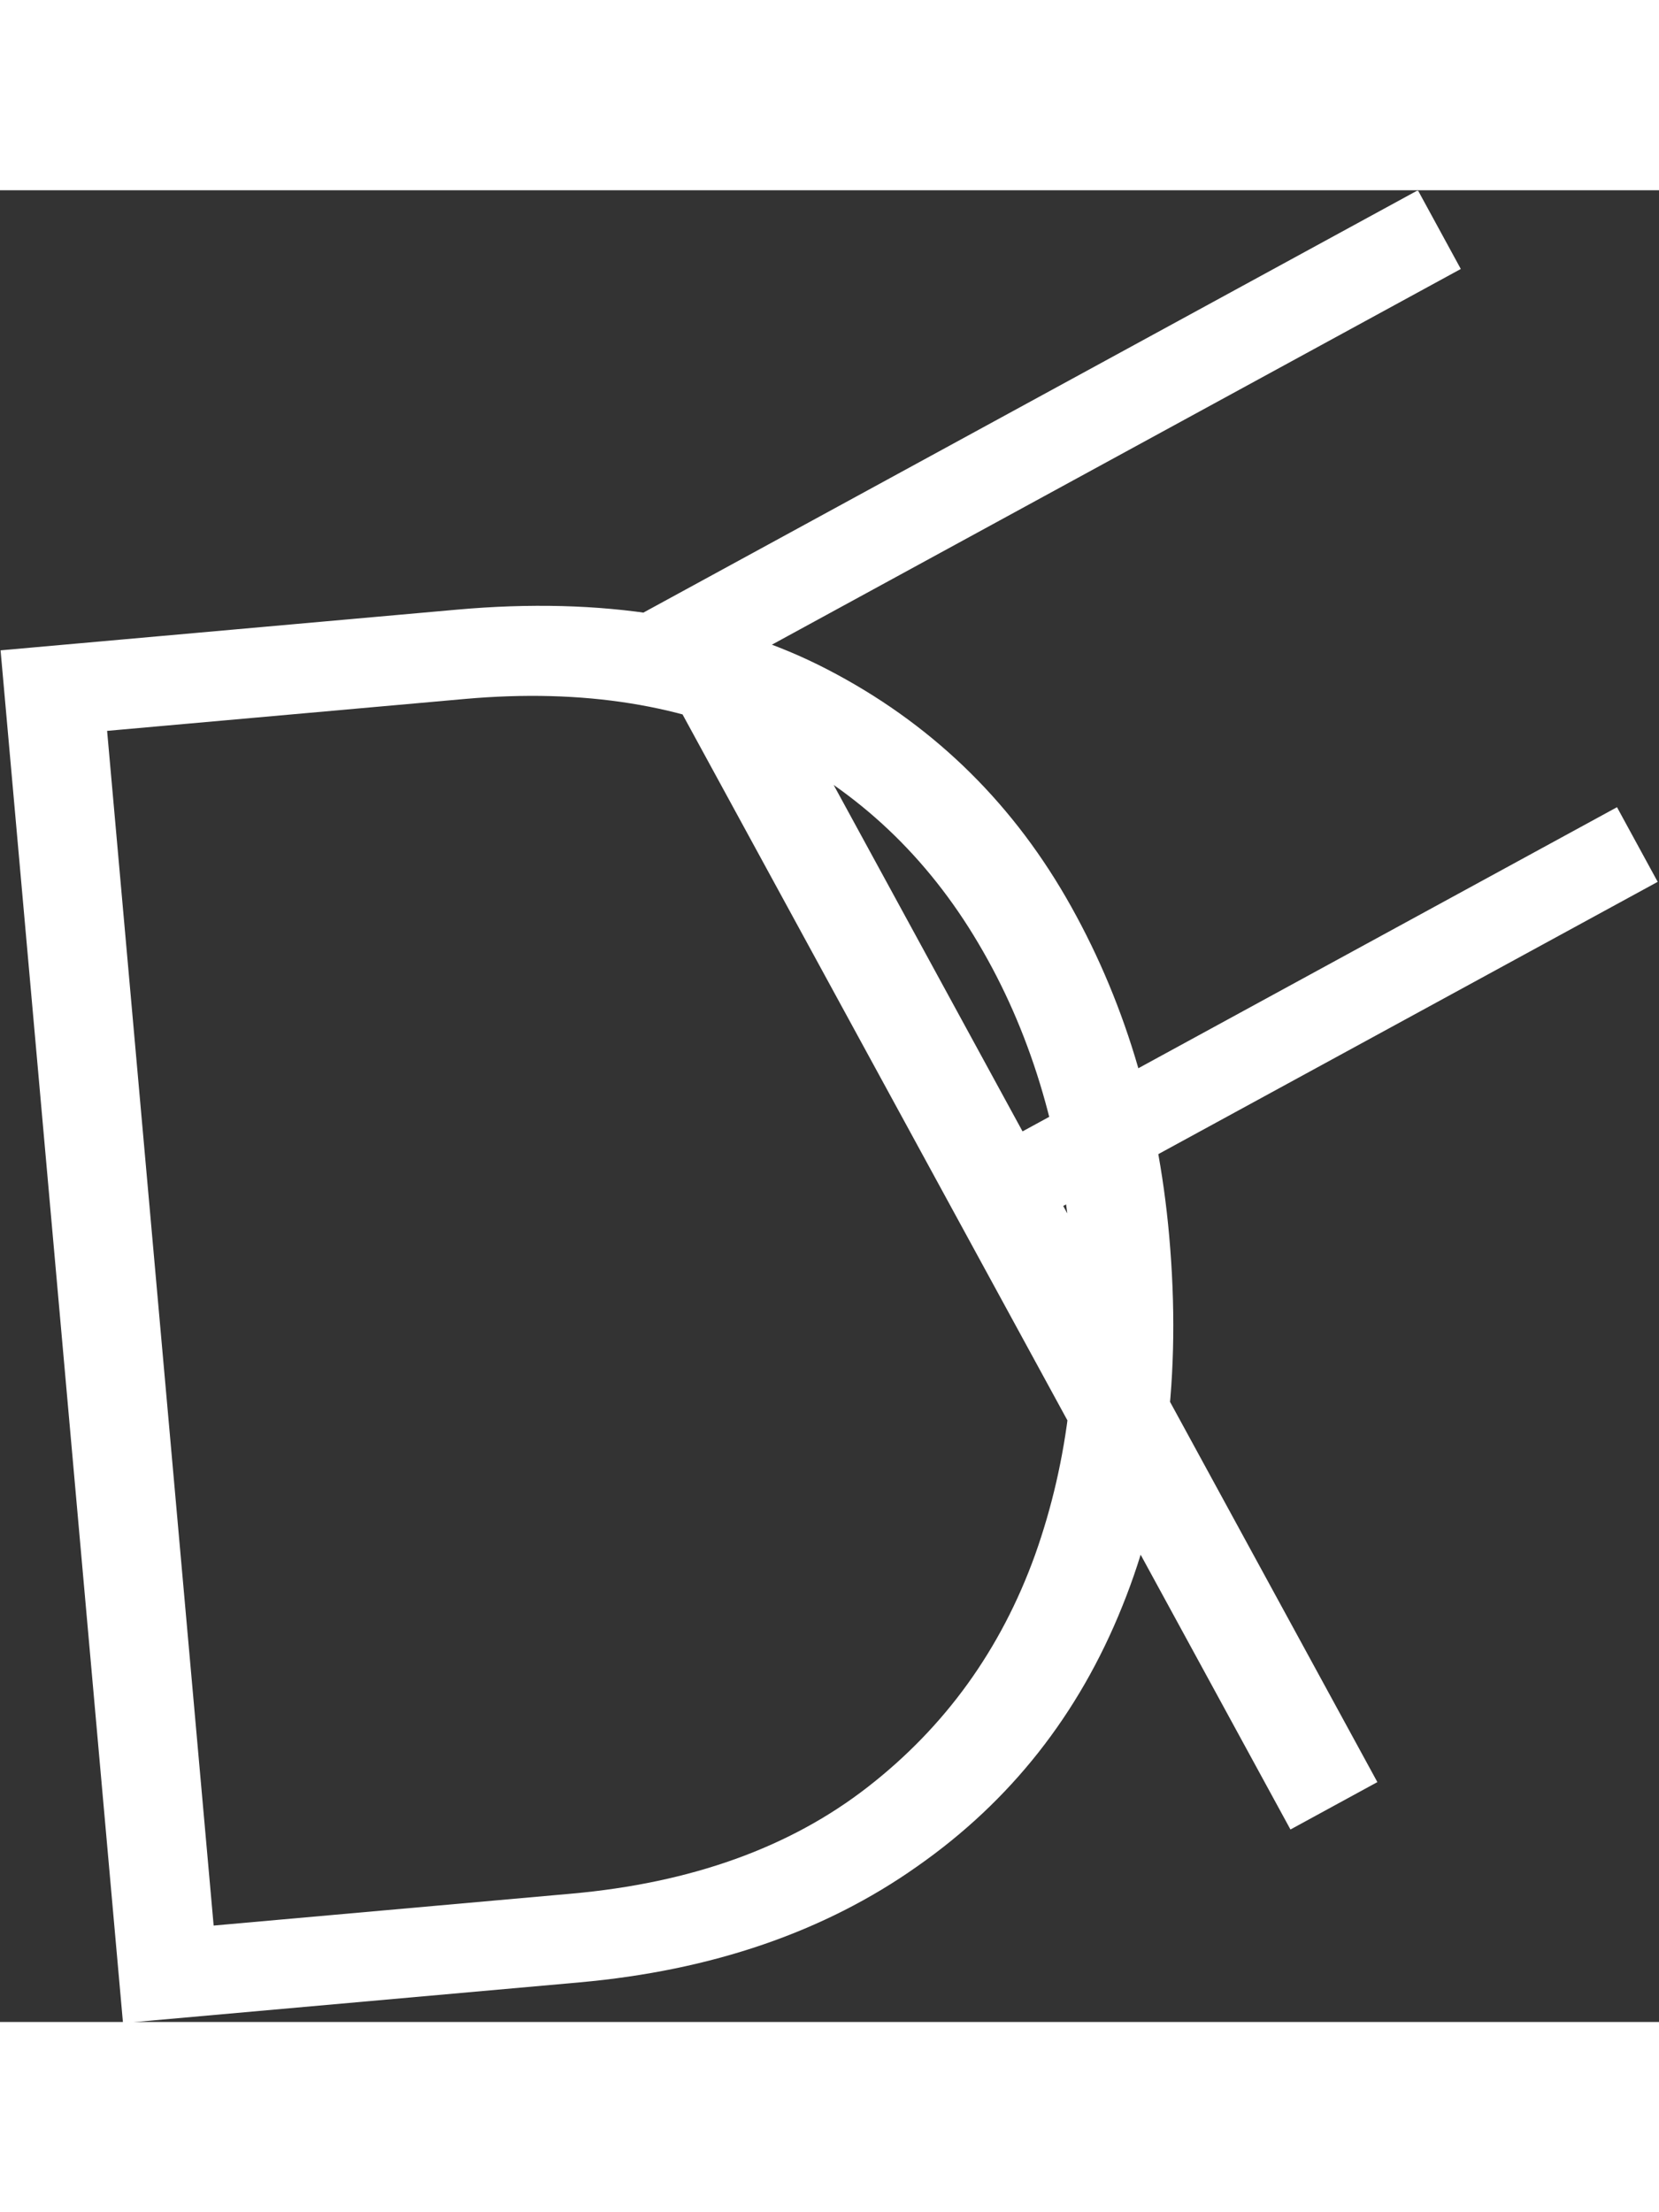 <svg xmlns="http://www.w3.org/2000/svg" version="1.1" xmlns:xlink="http://www.w3.org/1999/xlink" xmlns:svgjs="http://svgjs.dev/svgjs" width="30" height="40" viewBox="0 0 1000 1104"><rect x="0" y="0" width="1000" height="1104" fill="#333333" stroke="none"/><g transform="matrix(1,0,0,1,-0.225,0.345)"><svg viewBox="0 0 296 327" data-background-color="#ffffff" preserveAspectRatio="xMidYMid meet" height="1104" width="1000" xmlns="http://www.w3.org/2000/svg" xmlns:xlink="http://www.w3.org/1999/xlink"><g id="tight-bounds" transform="matrix(1,0,0,1,0.069,-0.102)"><svg viewBox="0 0 295.865 327.2" height="327.2" width="295.865"><g><svg viewBox="0 0 295.865 327.2" height="327.2" width="295.865"><g><svg viewBox="0 0 295.865 327.2" height="327.2" width="295.865"><g id="textblocktransform"><svg viewBox="0 0 295.865 327.2" height="327.2" width="295.865" id="textblock"><g><svg viewBox="0 0 295.865 327.2" height="327.2" width="295.865"><g transform="matrix(1,0,0,1,0,0)"><svg width="295.865" viewBox="24.945 -9.435 28.464 31.479" height="327.2" data-palette-color="#000000"><path d="M34.887 21.345l-7.839 0.699-2.103-23.577 7.839-0.699c2.497-0.223 4.619 0.12 6.367 1.029 1.74 0.902 3.105 2.206 4.093 3.912 0.989 1.712 1.581 3.651 1.774 5.815v0c0.213 2.391-0.056 4.513-0.808 6.367-0.745 1.853-1.918 3.34-3.518 4.46-1.593 1.126-3.528 1.79-5.805 1.994zM43.325 8.675v0c-0.175-1.966-0.704-3.692-1.587-5.18-0.875-1.481-2.056-2.598-3.541-3.348-1.485-0.744-3.244-1.026-5.276-0.845v0l-6.146 0.548 1.83 20.519 6.146-0.548c2.058-0.184 3.754-0.793 5.087-1.83 1.333-1.036 2.292-2.366 2.877-3.991 0.578-1.624 0.781-3.399 0.61-5.325zM48.594 17.905l-1.493 0.814-11.331-20.782 13.52-7.372 0.737 1.352-12.028 6.559 4.5 8.253 10.211-5.568 0.699 1.282-10.211 5.567z" opacity="1" transform="matrix(1,0,0,1,0,0)" fill="#fff" class="undefined-text-0" data-fill-palette-color="primary" id="text-0"></path></svg></g></svg></g></svg></g></svg></g><g></g></svg></g><defs></defs></svg><rect width="295.865" height="327.2" fill="none" stroke="none" visibility="hidden"></rect></g></svg></g></svg>